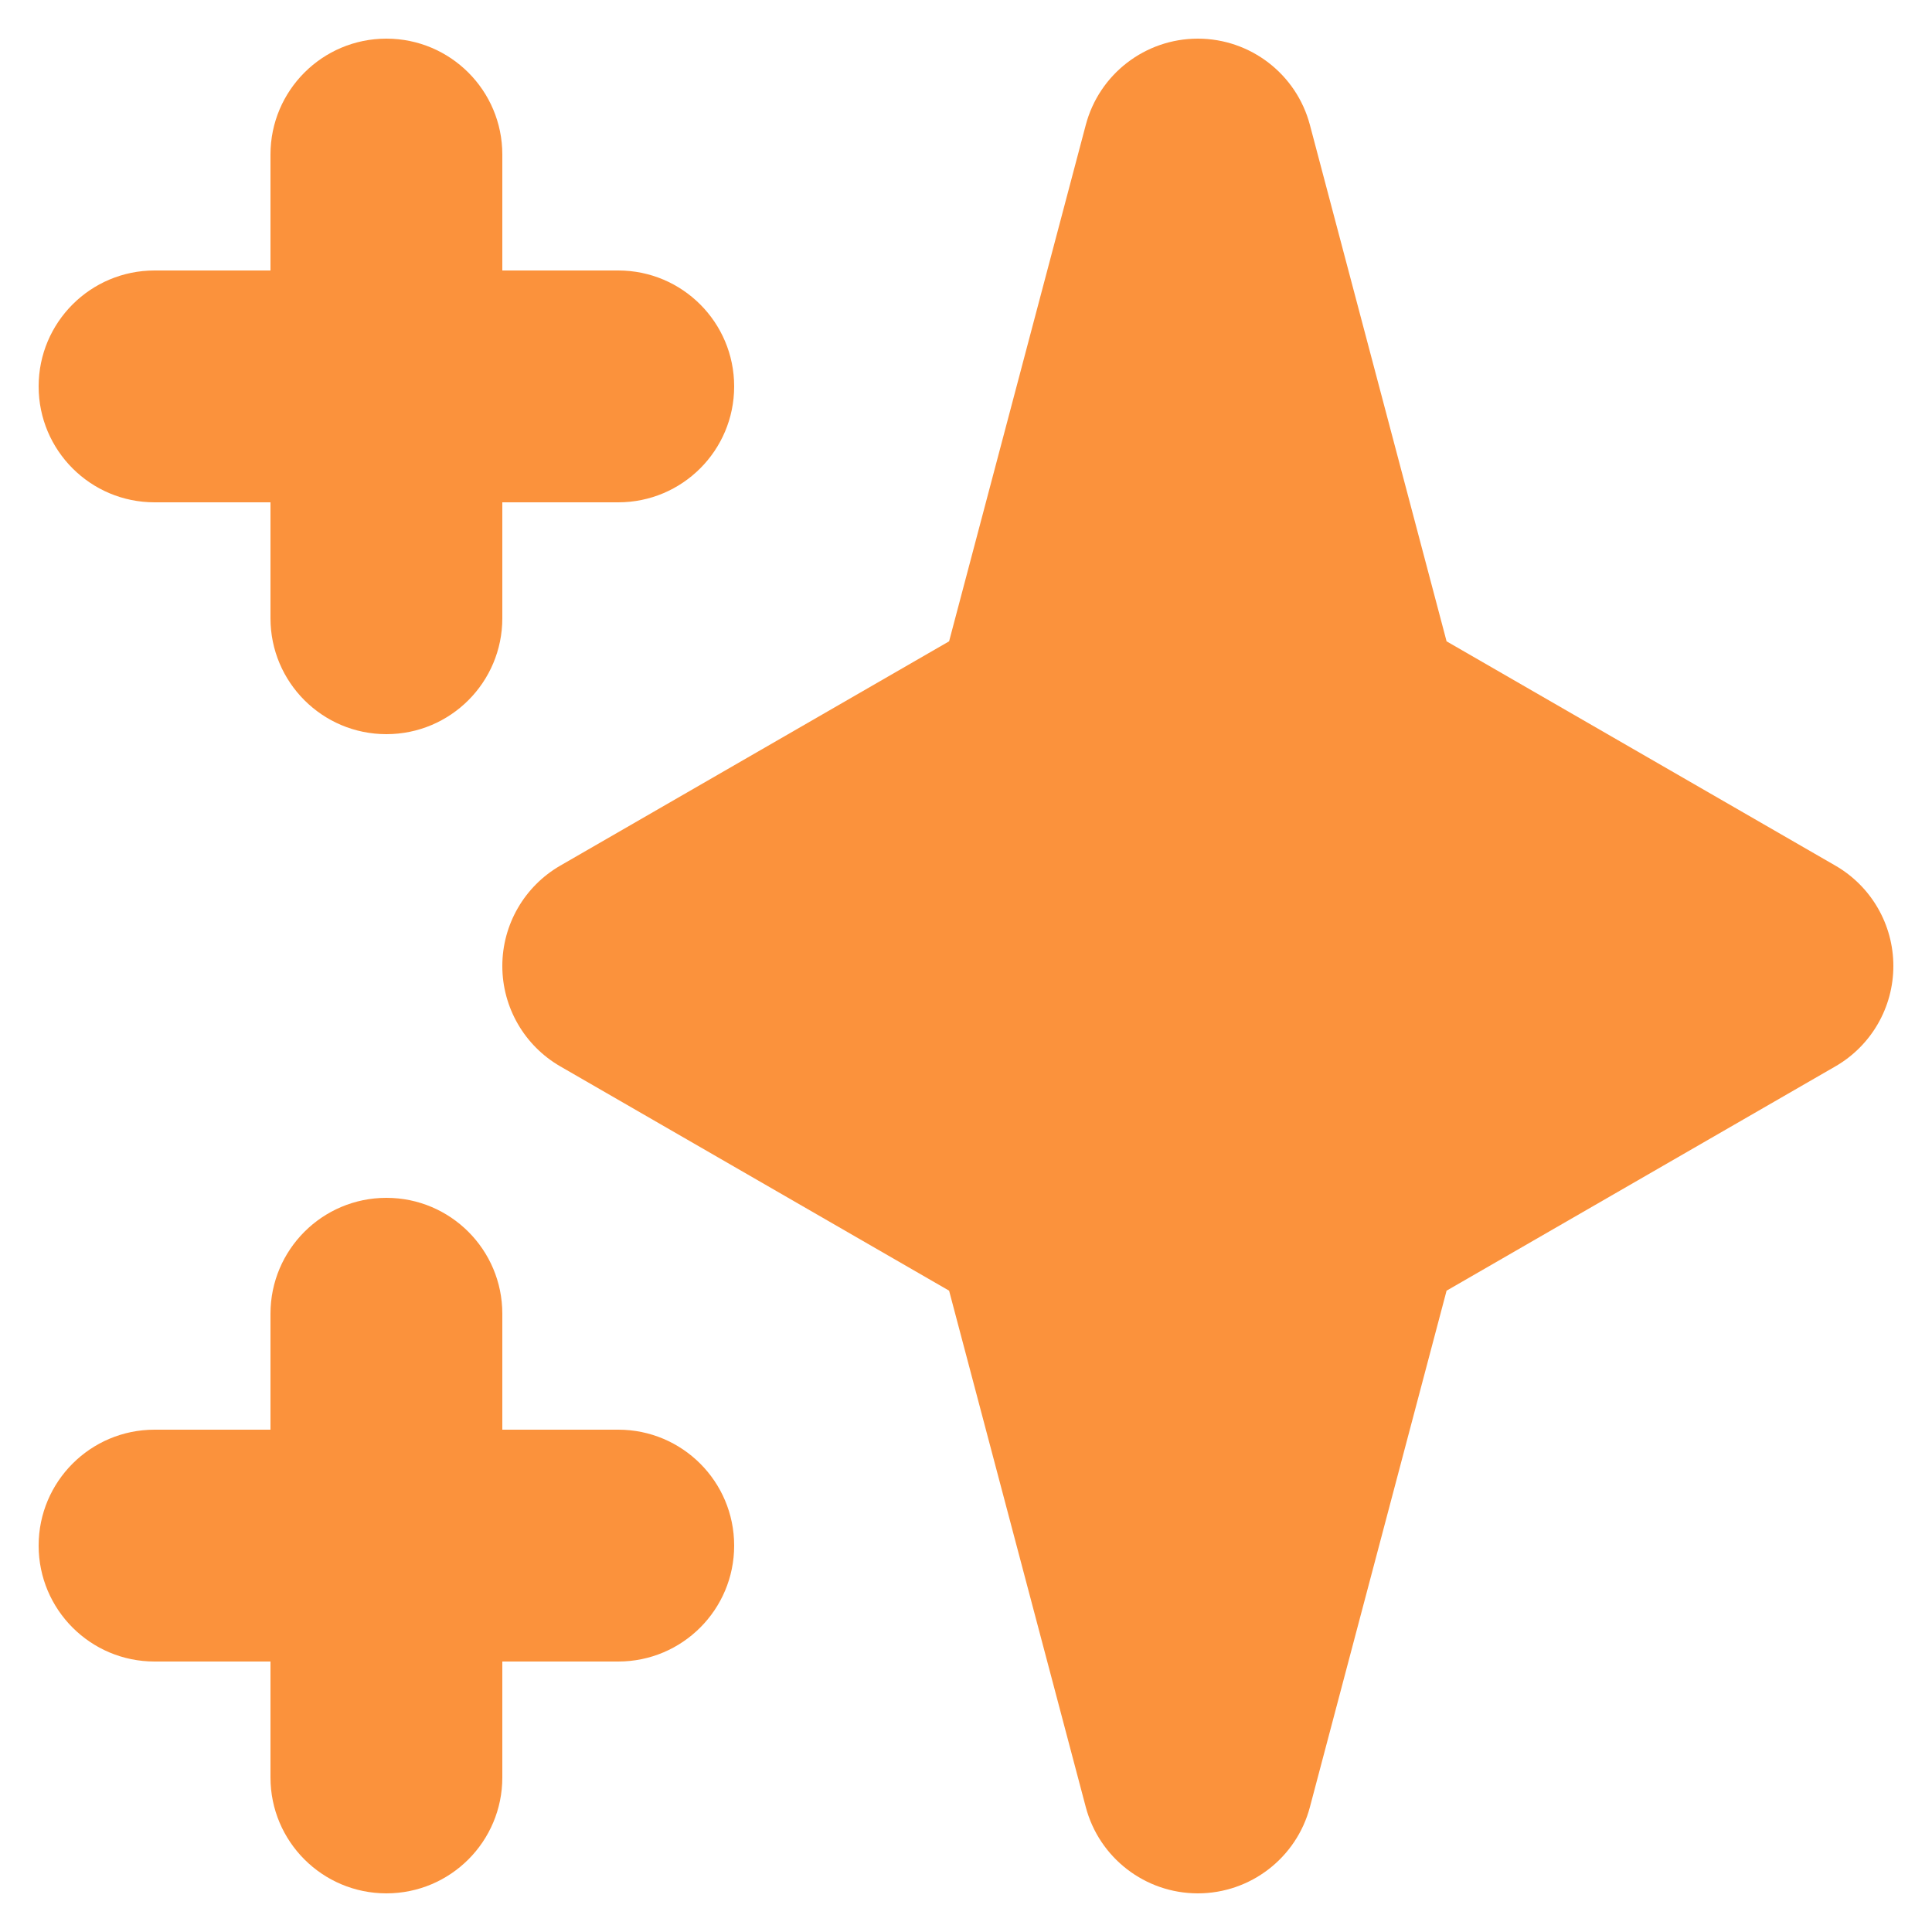 <svg width="20" height="20" viewBox="0 0 20 20" fill="none" xmlns="http://www.w3.org/2000/svg">
<path fill-rule="evenodd" clip-rule="evenodd" d="M4 0.4C4.663 0.4 5.2 0.937 5.2 1.6V2.8H6.4C7.063 2.8 7.6 3.337 7.6 4C7.6 4.663 7.063 5.2 6.4 5.2H5.2V6.4C5.2 7.063 4.663 7.6 4 7.6C3.337 7.6 2.8 7.063 2.8 6.4V5.2H1.6C0.937 5.2 0.4 4.663 0.4 4C0.4 3.337 0.937 2.8 1.6 2.8H2.8V1.6C2.8 0.937 3.337 0.4 4 0.4ZM4 12.4C4.663 12.4 5.2 12.937 5.2 13.6V14.8H6.4C7.063 14.8 7.6 15.337 7.6 16C7.6 16.663 7.063 17.2 6.4 17.2H5.2V18.4C5.2 19.063 4.663 19.6 4 19.6C3.337 19.6 2.8 19.063 2.8 18.4V17.2H1.6C0.937 17.2 0.4 16.663 0.4 16C0.4 15.337 0.937 14.8 1.6 14.8H2.8V13.6C2.8 12.937 3.337 12.4 4 12.4Z" fill="#FB923C"/>
<path fill-rule="evenodd" clip-rule="evenodd" d="M12.4 0.4C12.944 0.4 13.421 0.767 13.56 1.293L14.975 6.639L19 8.961C19.371 9.175 19.6 9.571 19.6 10C19.6 10.429 19.371 10.825 19 11.039L14.975 13.361L13.56 18.707C13.421 19.233 12.944 19.6 12.4 19.6C11.855 19.6 11.379 19.233 11.24 18.707L9.825 13.361L5.8 11.039C5.429 10.825 5.2 10.429 5.2 10C5.2 9.571 5.429 9.175 5.8 8.961L9.825 6.639L11.24 1.293C11.379 0.767 11.855 0.4 12.4 0.4Z" fill="#FB923C"/>
</svg>
